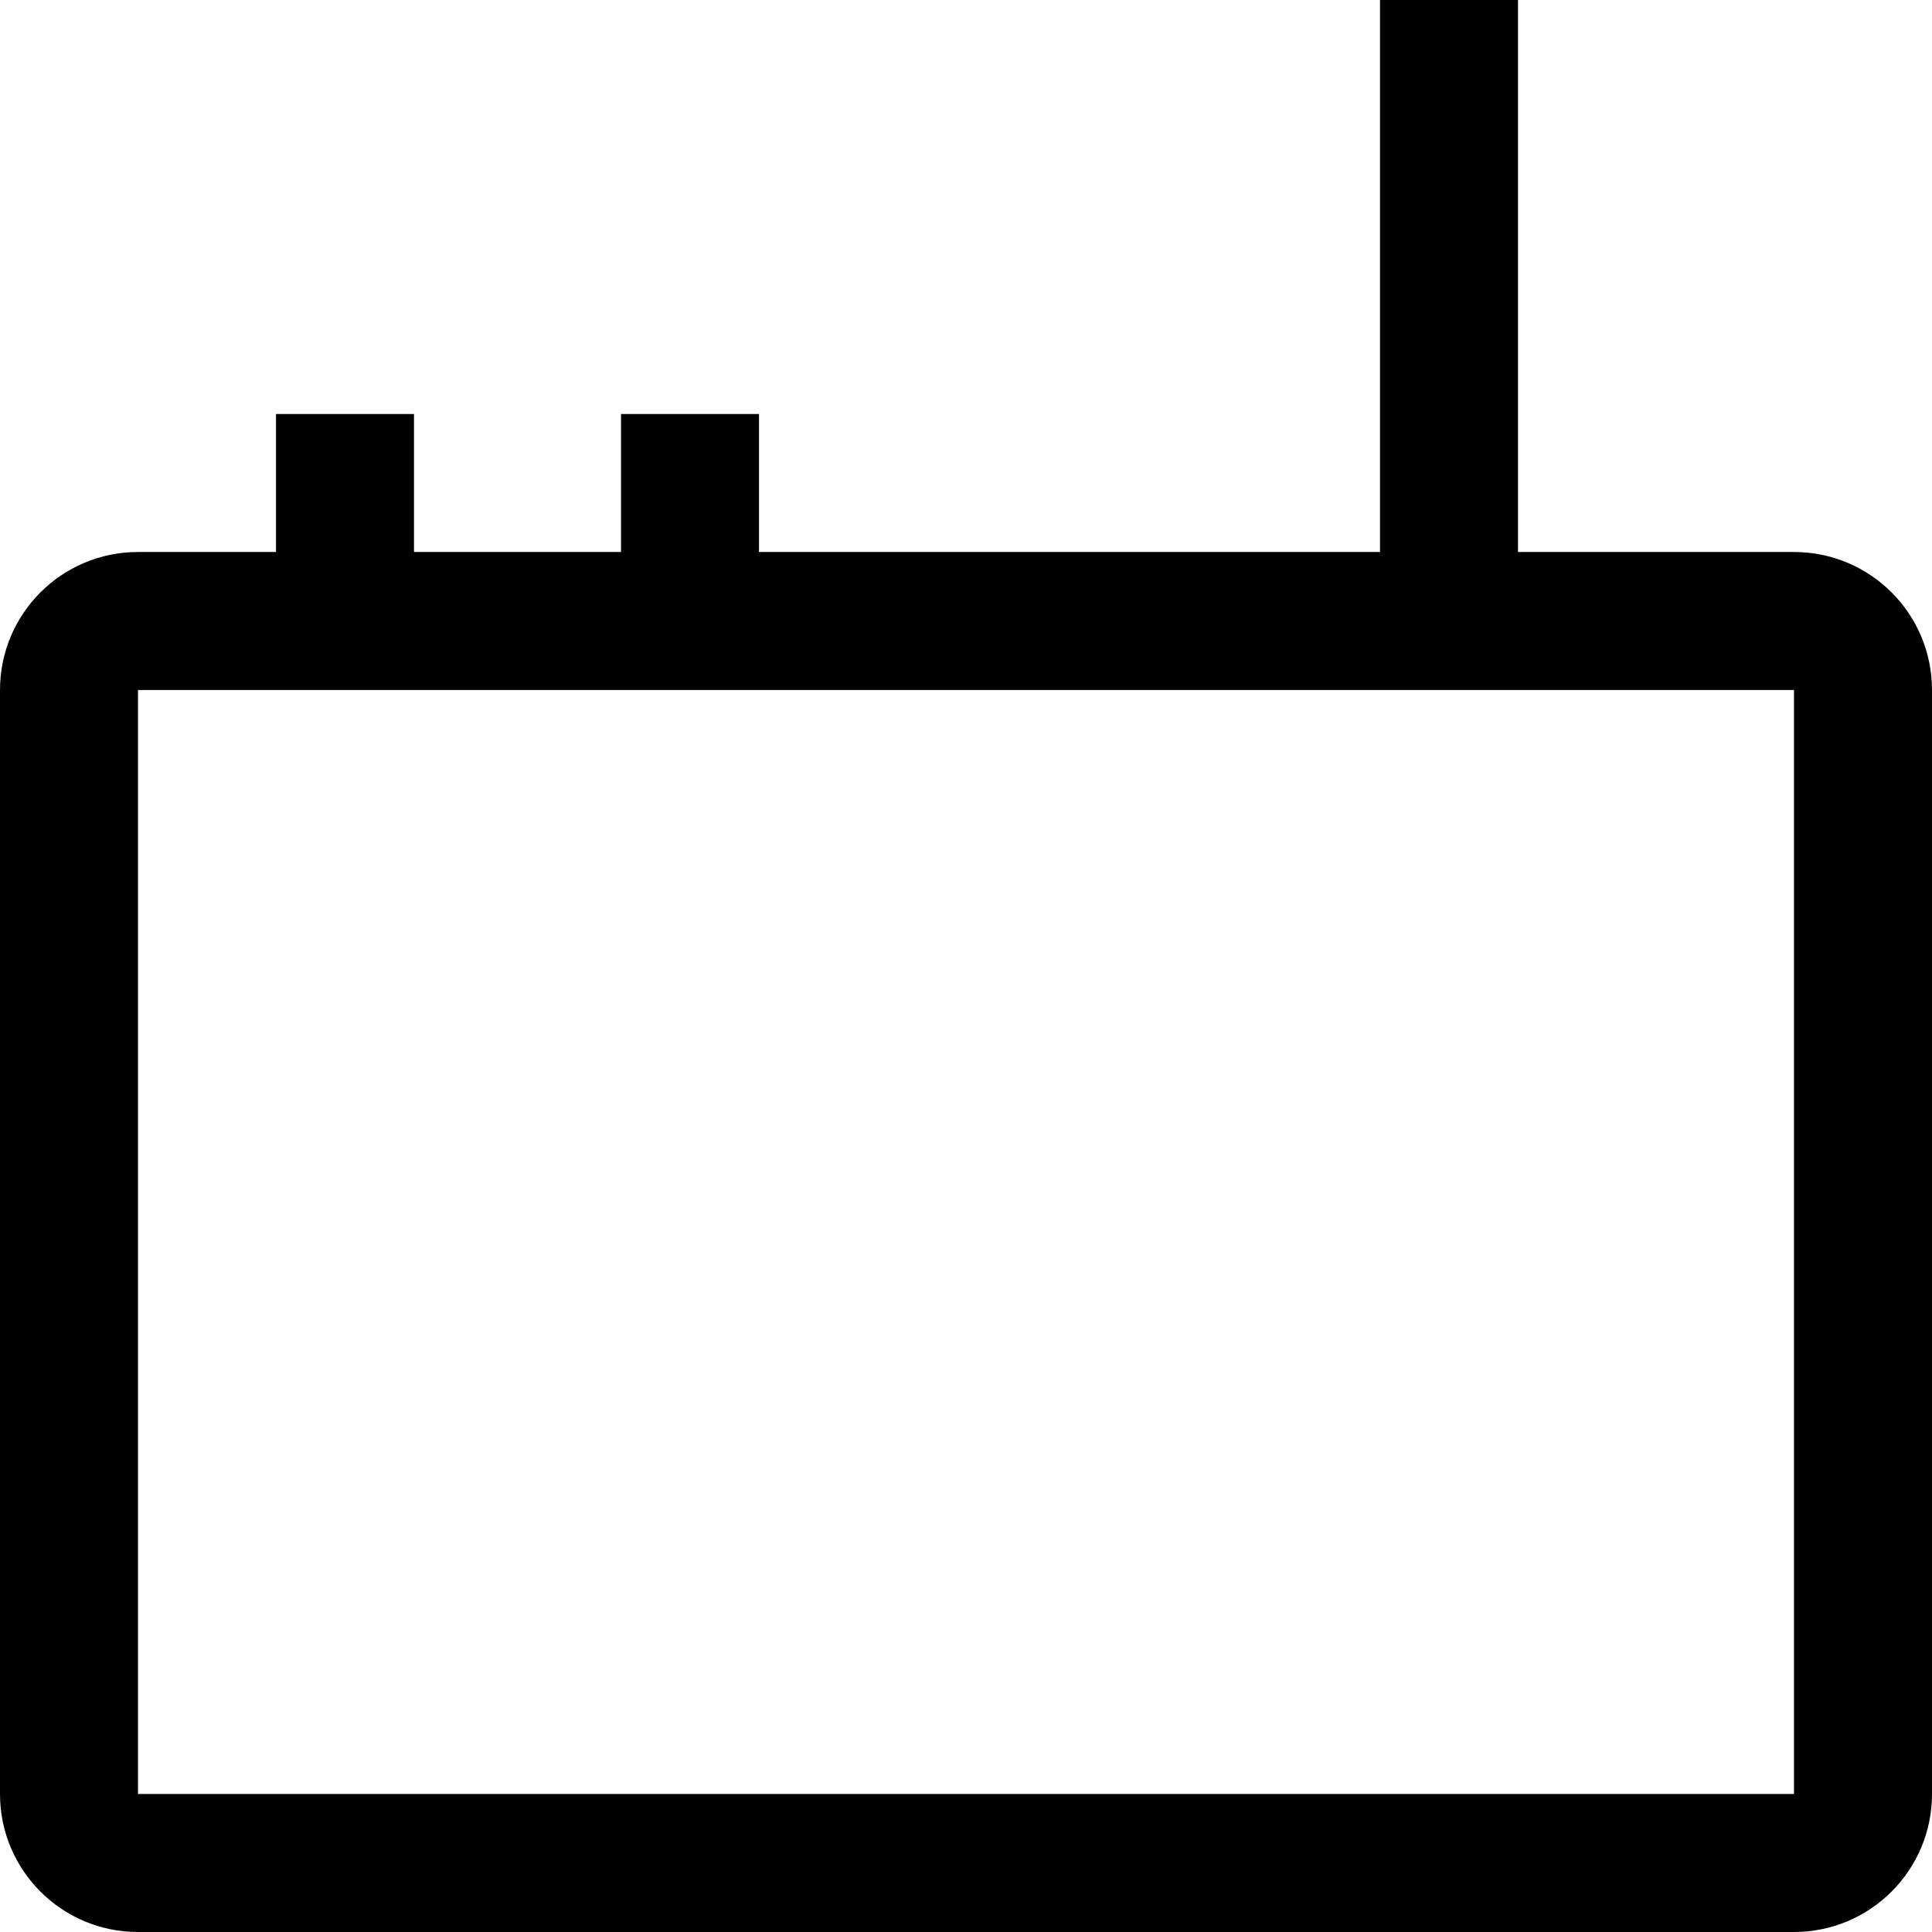 ﻿<?xml version="1.0" encoding="utf-8"?>
<svg version="1.1" xmlns:xlink="http://www.w3.org/1999/xlink" width="28px" height="28px" xmlns="http://www.w3.org/2000/svg">
  <defs>
    <pattern id="BGPattern" patternUnits="userSpaceOnUse" alignment="0 0" imageRepeat="None" />
    <mask fill="white" id="Clip4195">
      <path d="M 28 10  C 28 8.895  27.105 8  26 8  L 22 8  L 22 0  L 20 0  L 20 8  L 11 8  L 11 6  L 9 6  L 9 8  L 6 8  L 6 6  L 4 6  L 4 8  L 2 8  C 0.895 8  0 8.895  0 10  L 0 26  C 0 27.105  0.895 28  2 28  L 26 28  C 27.105 28  28 27.105  28 26  L 28 10  Z M 26 26  L 2 26  L 2 10  L 26 10  L 26 26  Z " fill-rule="evenodd" />
    </mask>
  </defs>
  <g transform="matrix(1 0 0 1 -2 -2 )">
    <path d="M 28 10  C 28 8.895  27.105 8  26 8  L 22 8  L 22 0  L 20 0  L 20 8  L 11 8  L 11 6  L 9 6  L 9 8  L 6 8  L 6 6  L 4 6  L 4 8  L 2 8  C 0.895 8  0 8.895  0 10  L 0 26  C 0 27.105  0.895 28  2 28  L 26 28  C 27.105 28  28 27.105  28 26  L 28 10  Z M 26 26  L 2 26  L 2 10  L 26 10  L 26 26  Z " fill-rule="nonzero" fill="rgba(0, 0, 0, 1)" stroke="none" transform="matrix(1 0 0 1 2 2 )" class="fill" />
    <path d="M 28 10  C 28 8.895  27.105 8  26 8  L 22 8  L 22 0  L 20 0  L 20 8  L 11 8  L 11 6  L 9 6  L 9 8  L 6 8  L 6 6  L 4 6  L 4 8  L 2 8  C 0.895 8  0 8.895  0 10  L 0 26  C 0 27.105  0.895 28  2 28  L 26 28  C 27.105 28  28 27.105  28 26  L 28 10  Z " stroke-width="0" stroke-dasharray="0" stroke="rgba(255, 255, 255, 0)" fill="none" transform="matrix(1 0 0 1 2 2 )" class="stroke" mask="url(#Clip4195)" />
    <path d="M 26 26  L 2 26  L 2 10  L 26 10  L 26 26  Z " stroke-width="0" stroke-dasharray="0" stroke="rgba(255, 255, 255, 0)" fill="none" transform="matrix(1 0 0 1 2 2 )" class="stroke" mask="url(#Clip4195)" />
  </g>
</svg>